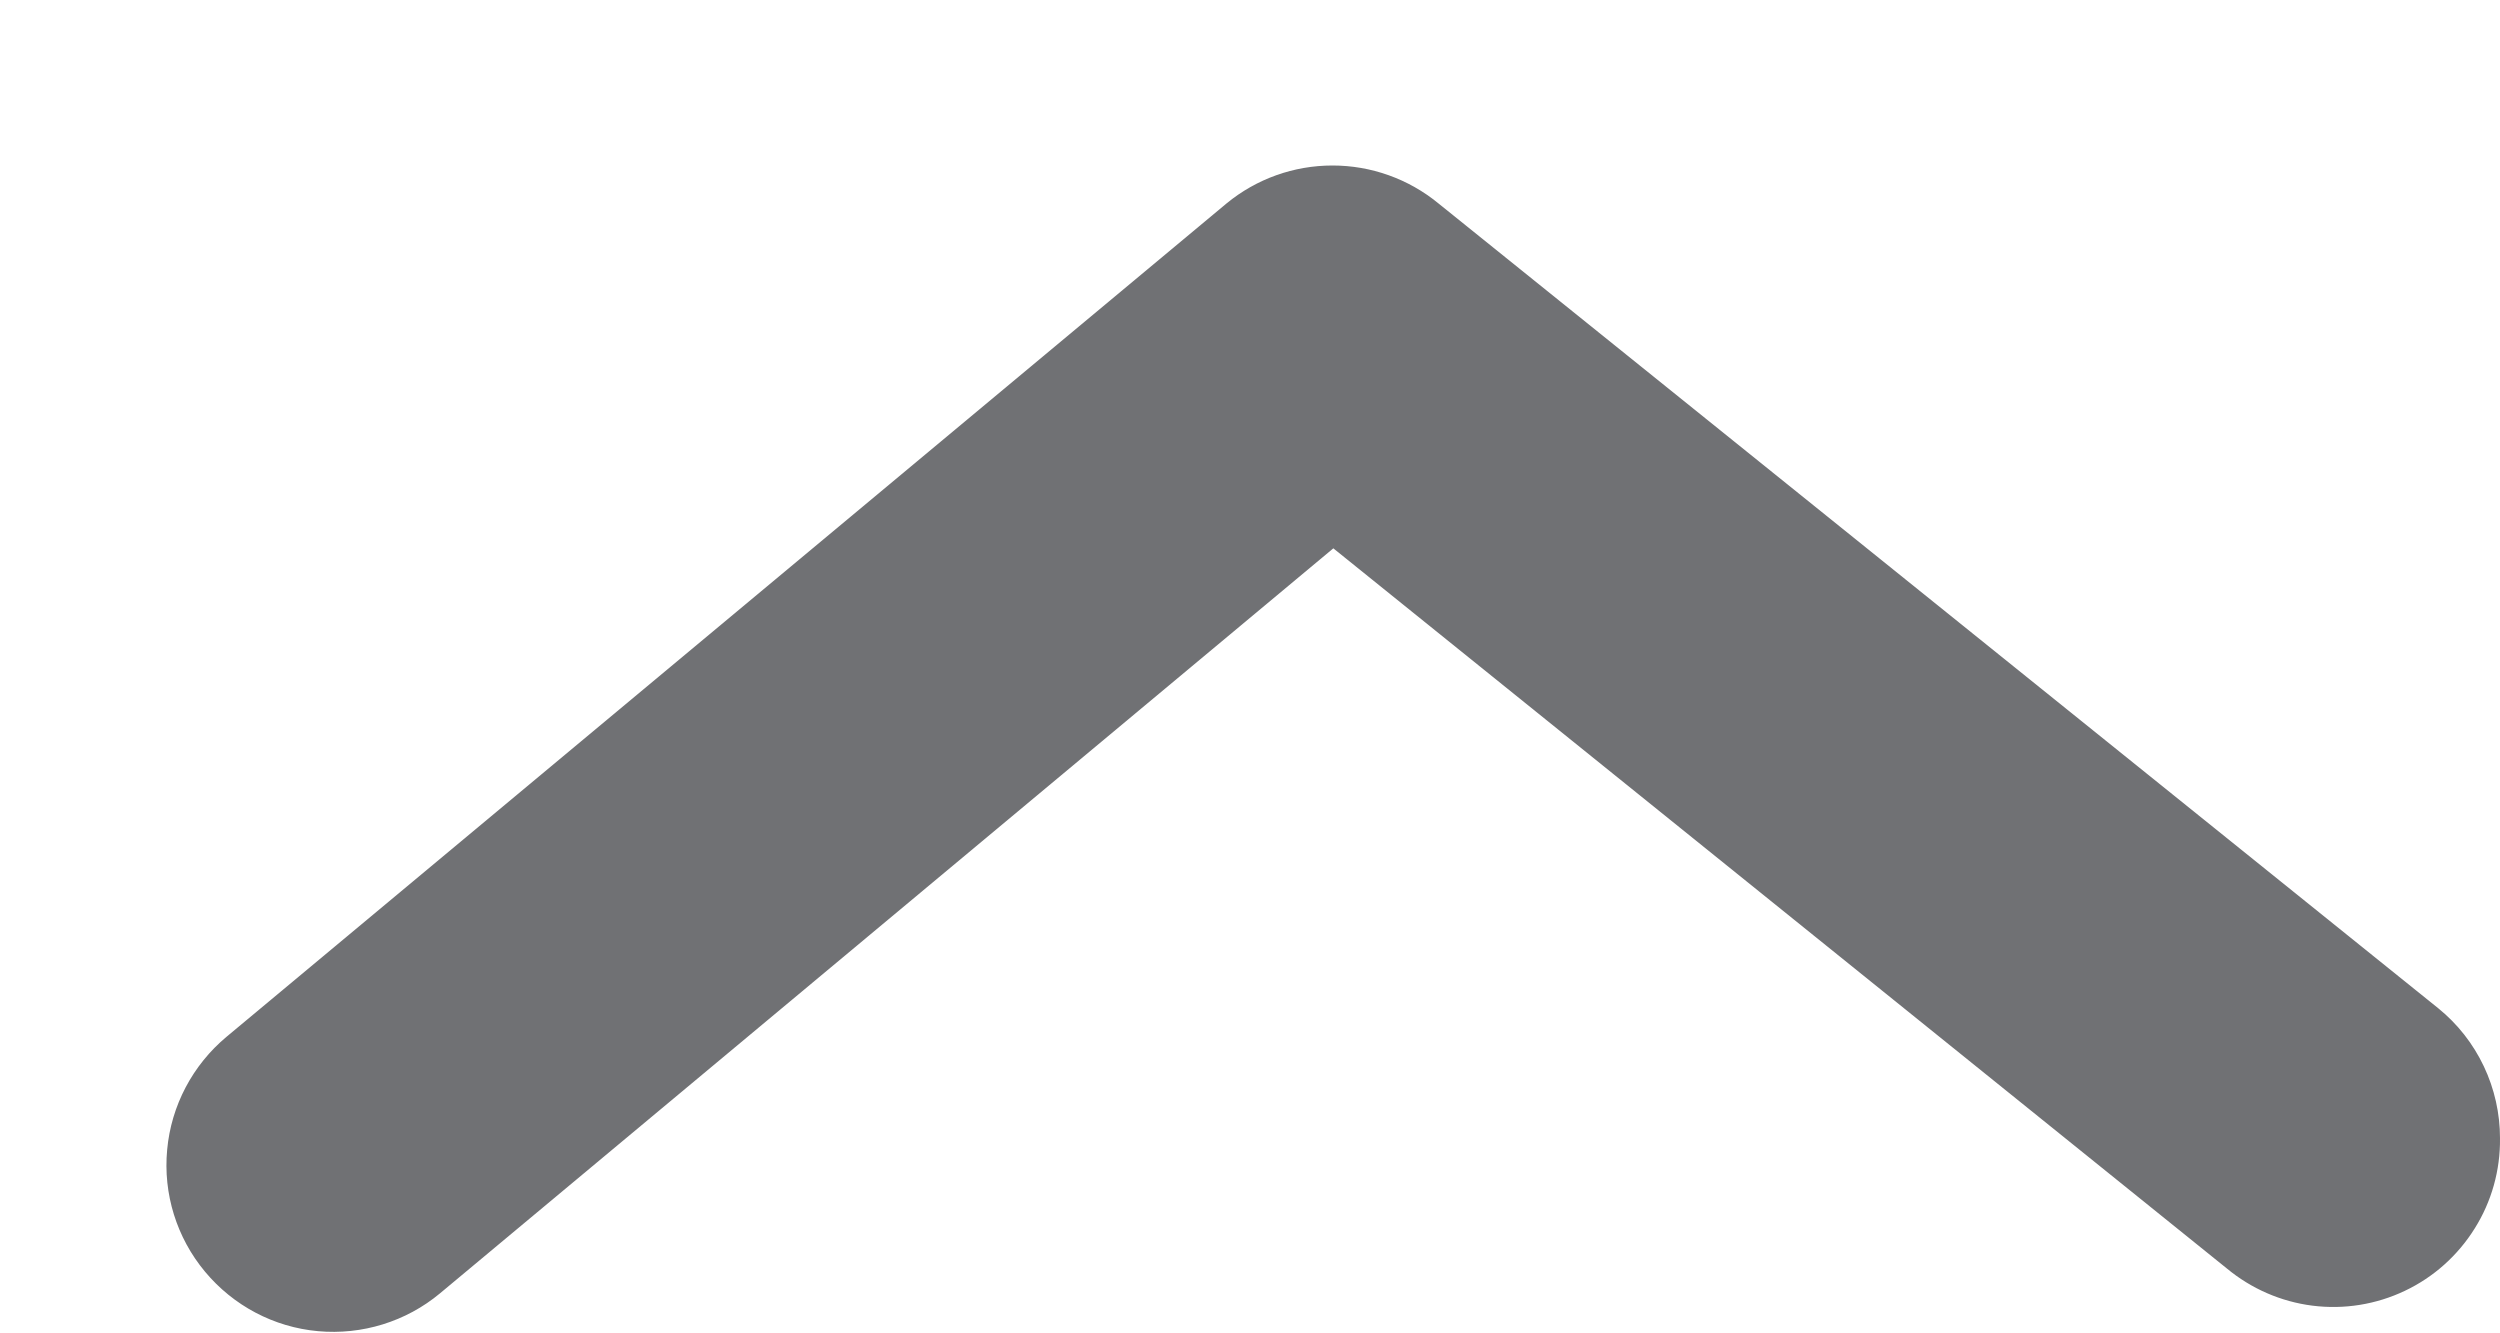 <svg width="15" height="8" viewBox="0 0 15 8" fill="none" xmlns="http://www.w3.org/2000/svg">
    <path d="M15 6.83C15 6.681 14.967 6.533 14.903 6.398C14.839 6.263 14.746 6.144 14.63 6.05L8.63 1.22C8.451 1.073 8.226 0.993 7.995 0.993C7.763 0.993 7.539 1.073 7.36 1.22L1.36 6.22C1.156 6.39 1.027 6.634 1.003 6.898C0.978 7.163 1.06 7.426 1.23 7.63C1.4 7.834 1.643 7.963 1.908 7.987C2.172 8.011 2.436 7.93 2.64 7.76L8 3.29L13.36 7.61C13.507 7.732 13.685 7.81 13.875 7.834C14.064 7.858 14.257 7.827 14.429 7.745C14.602 7.663 14.747 7.533 14.848 7.371C14.95 7.209 15.002 7.021 15 6.83Z"
          fill="#707174"/>
</svg>
